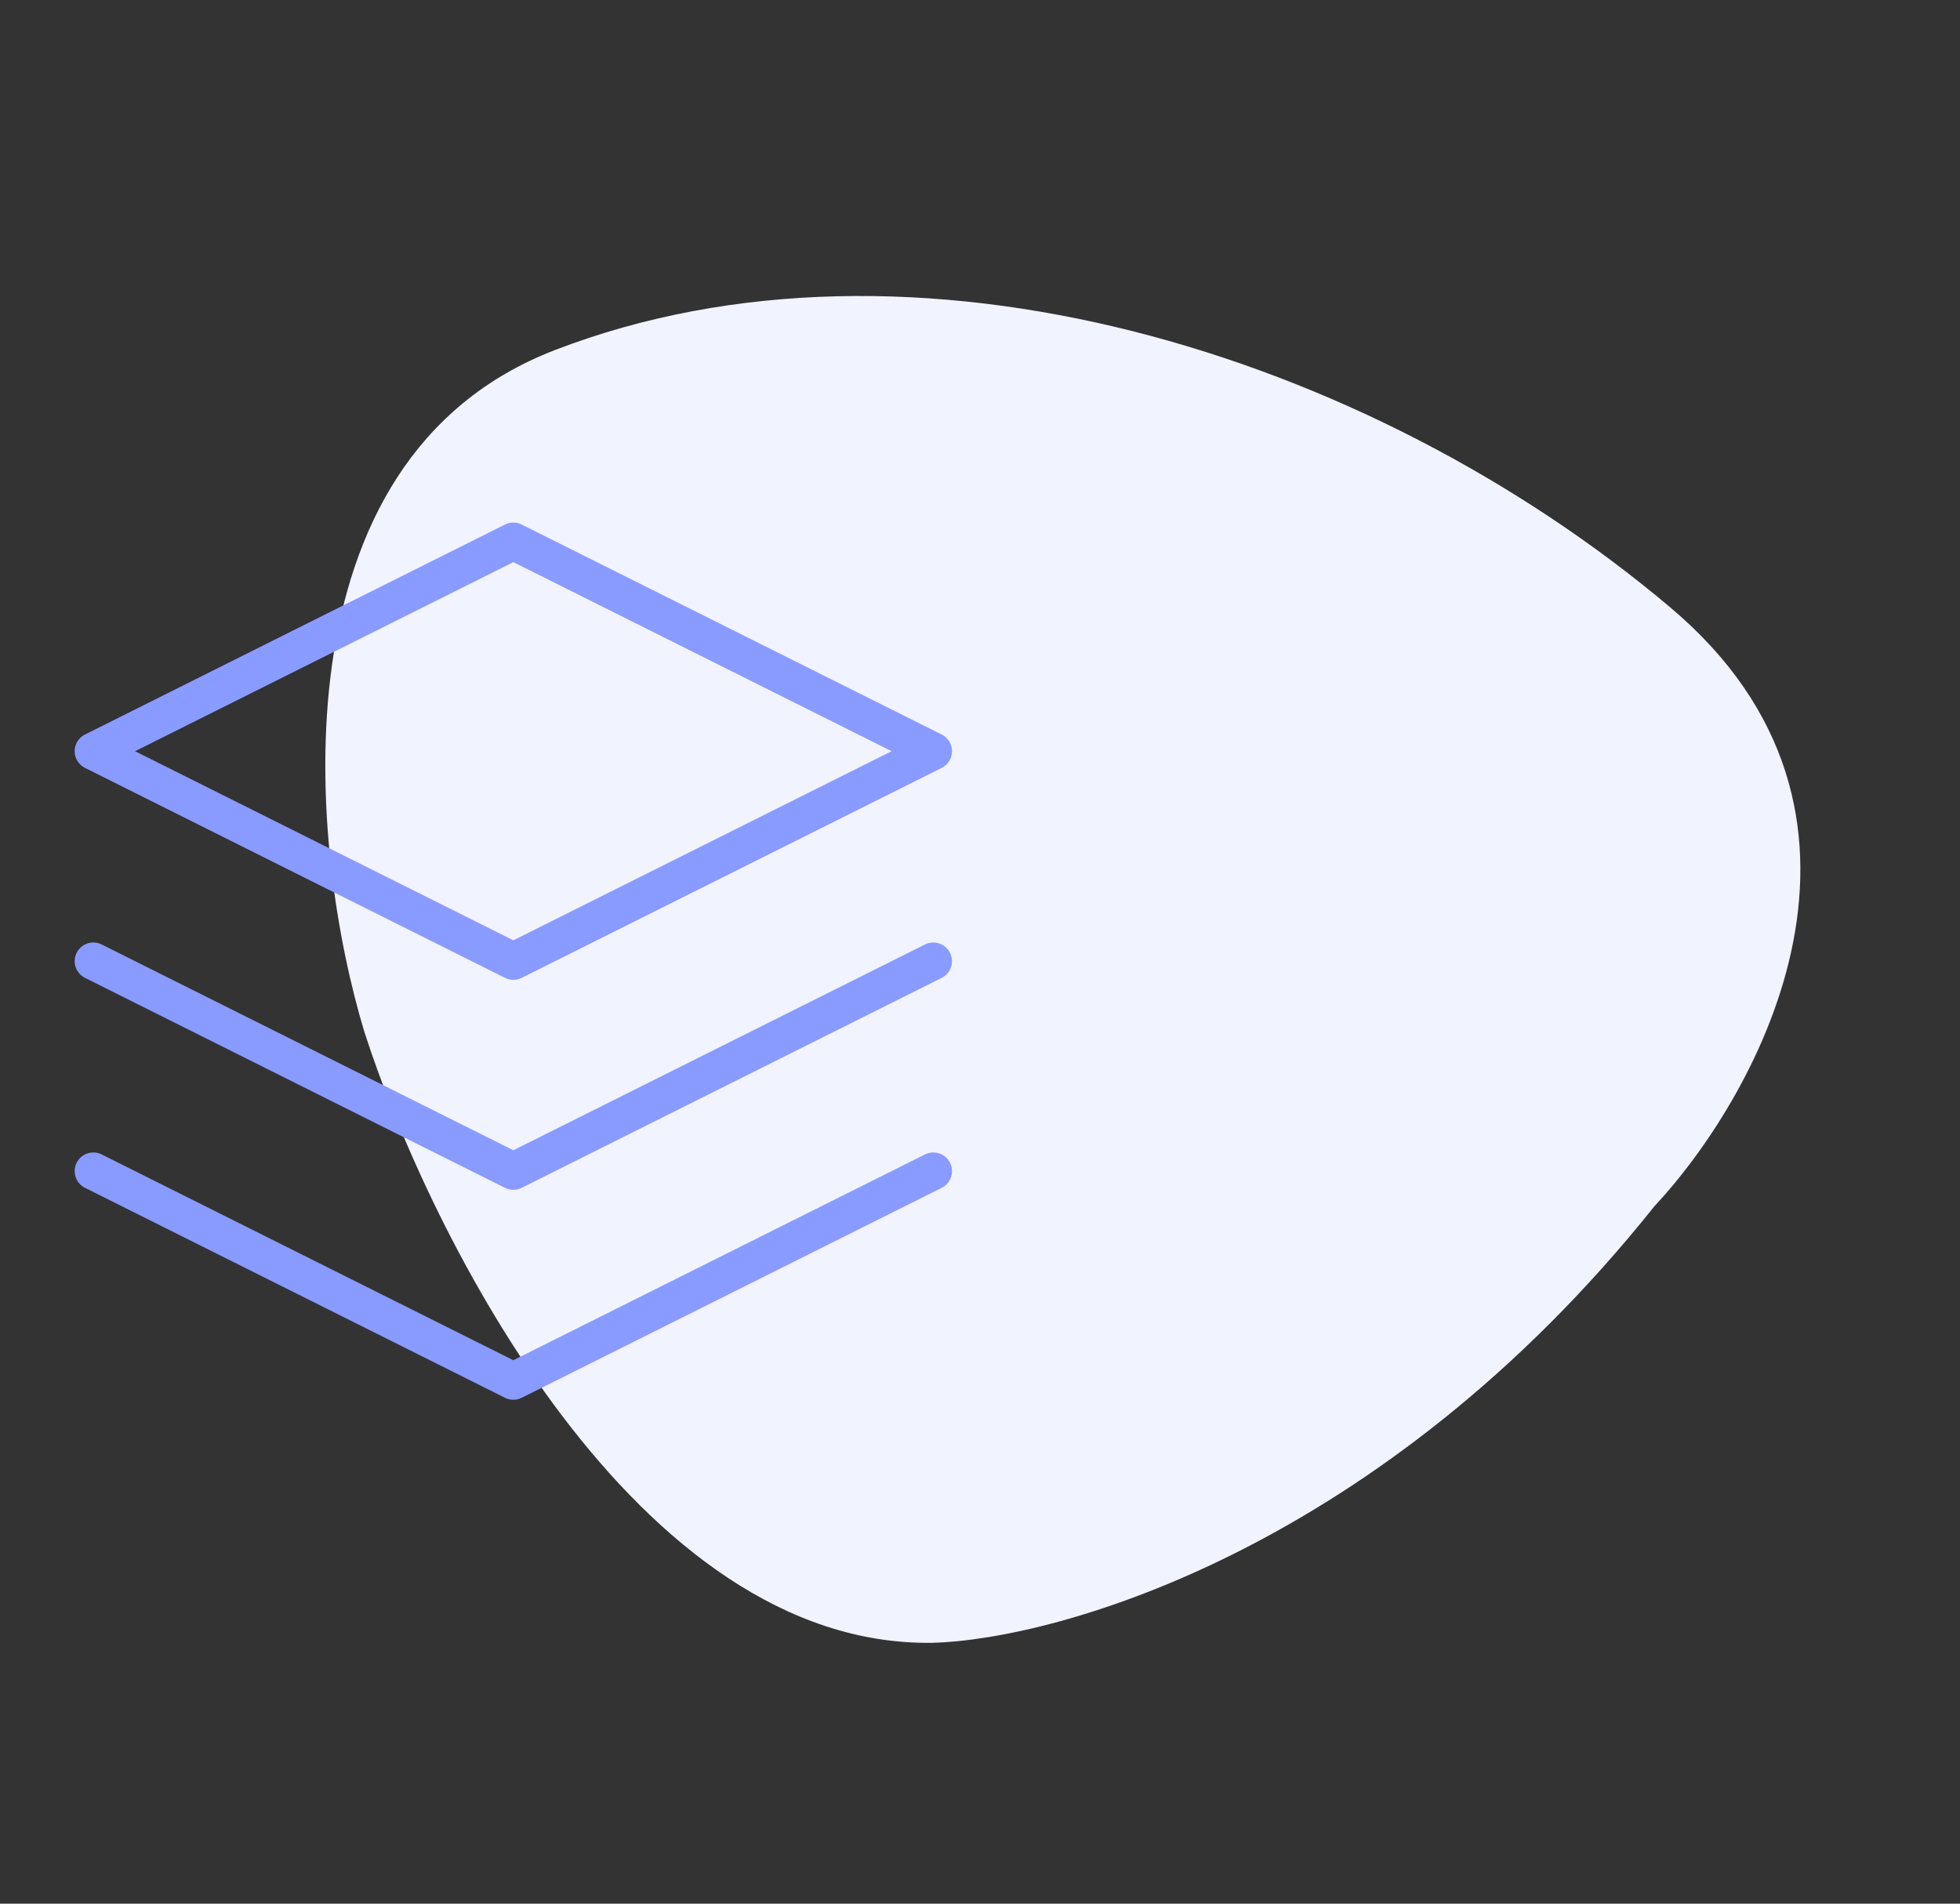 <svg xmlns="http://www.w3.org/2000/svg" width="105" height="102" viewBox="0 0 105 102" fill="none"><rect x="0" y="0" width="105" height="102" fill="#333333" stroke="none"/><path d="M88.624 64.639C74.04 82.919 56.752 87.845 49.93 88.024C34.102 88.234 23.066 66.302 19.527 55.31C16.564 45.575 14.459 24.633 29.741 18.751C48.844 11.398 73.209 18.82 89.48 32.545C102.498 43.525 94.333 58.516 88.624 64.639Z" fill="#F1F3FF"></path><path d="M27.5 29L5 40.25L27.5 51.5L50 40.25L27.5 29Z" stroke="#899BFF" stroke-width="2" stroke-linecap="round" stroke-linejoin="round"></path><path d="M5 62.75L27.5 74L50 62.75" stroke="#899BFF" stroke-width="2" stroke-linecap="round" stroke-linejoin="round"></path><path d="M5 51.5L27.5 62.75L50 51.5" stroke="#899BFF" stroke-width="2" stroke-linecap="round" stroke-linejoin="round"></path></svg>